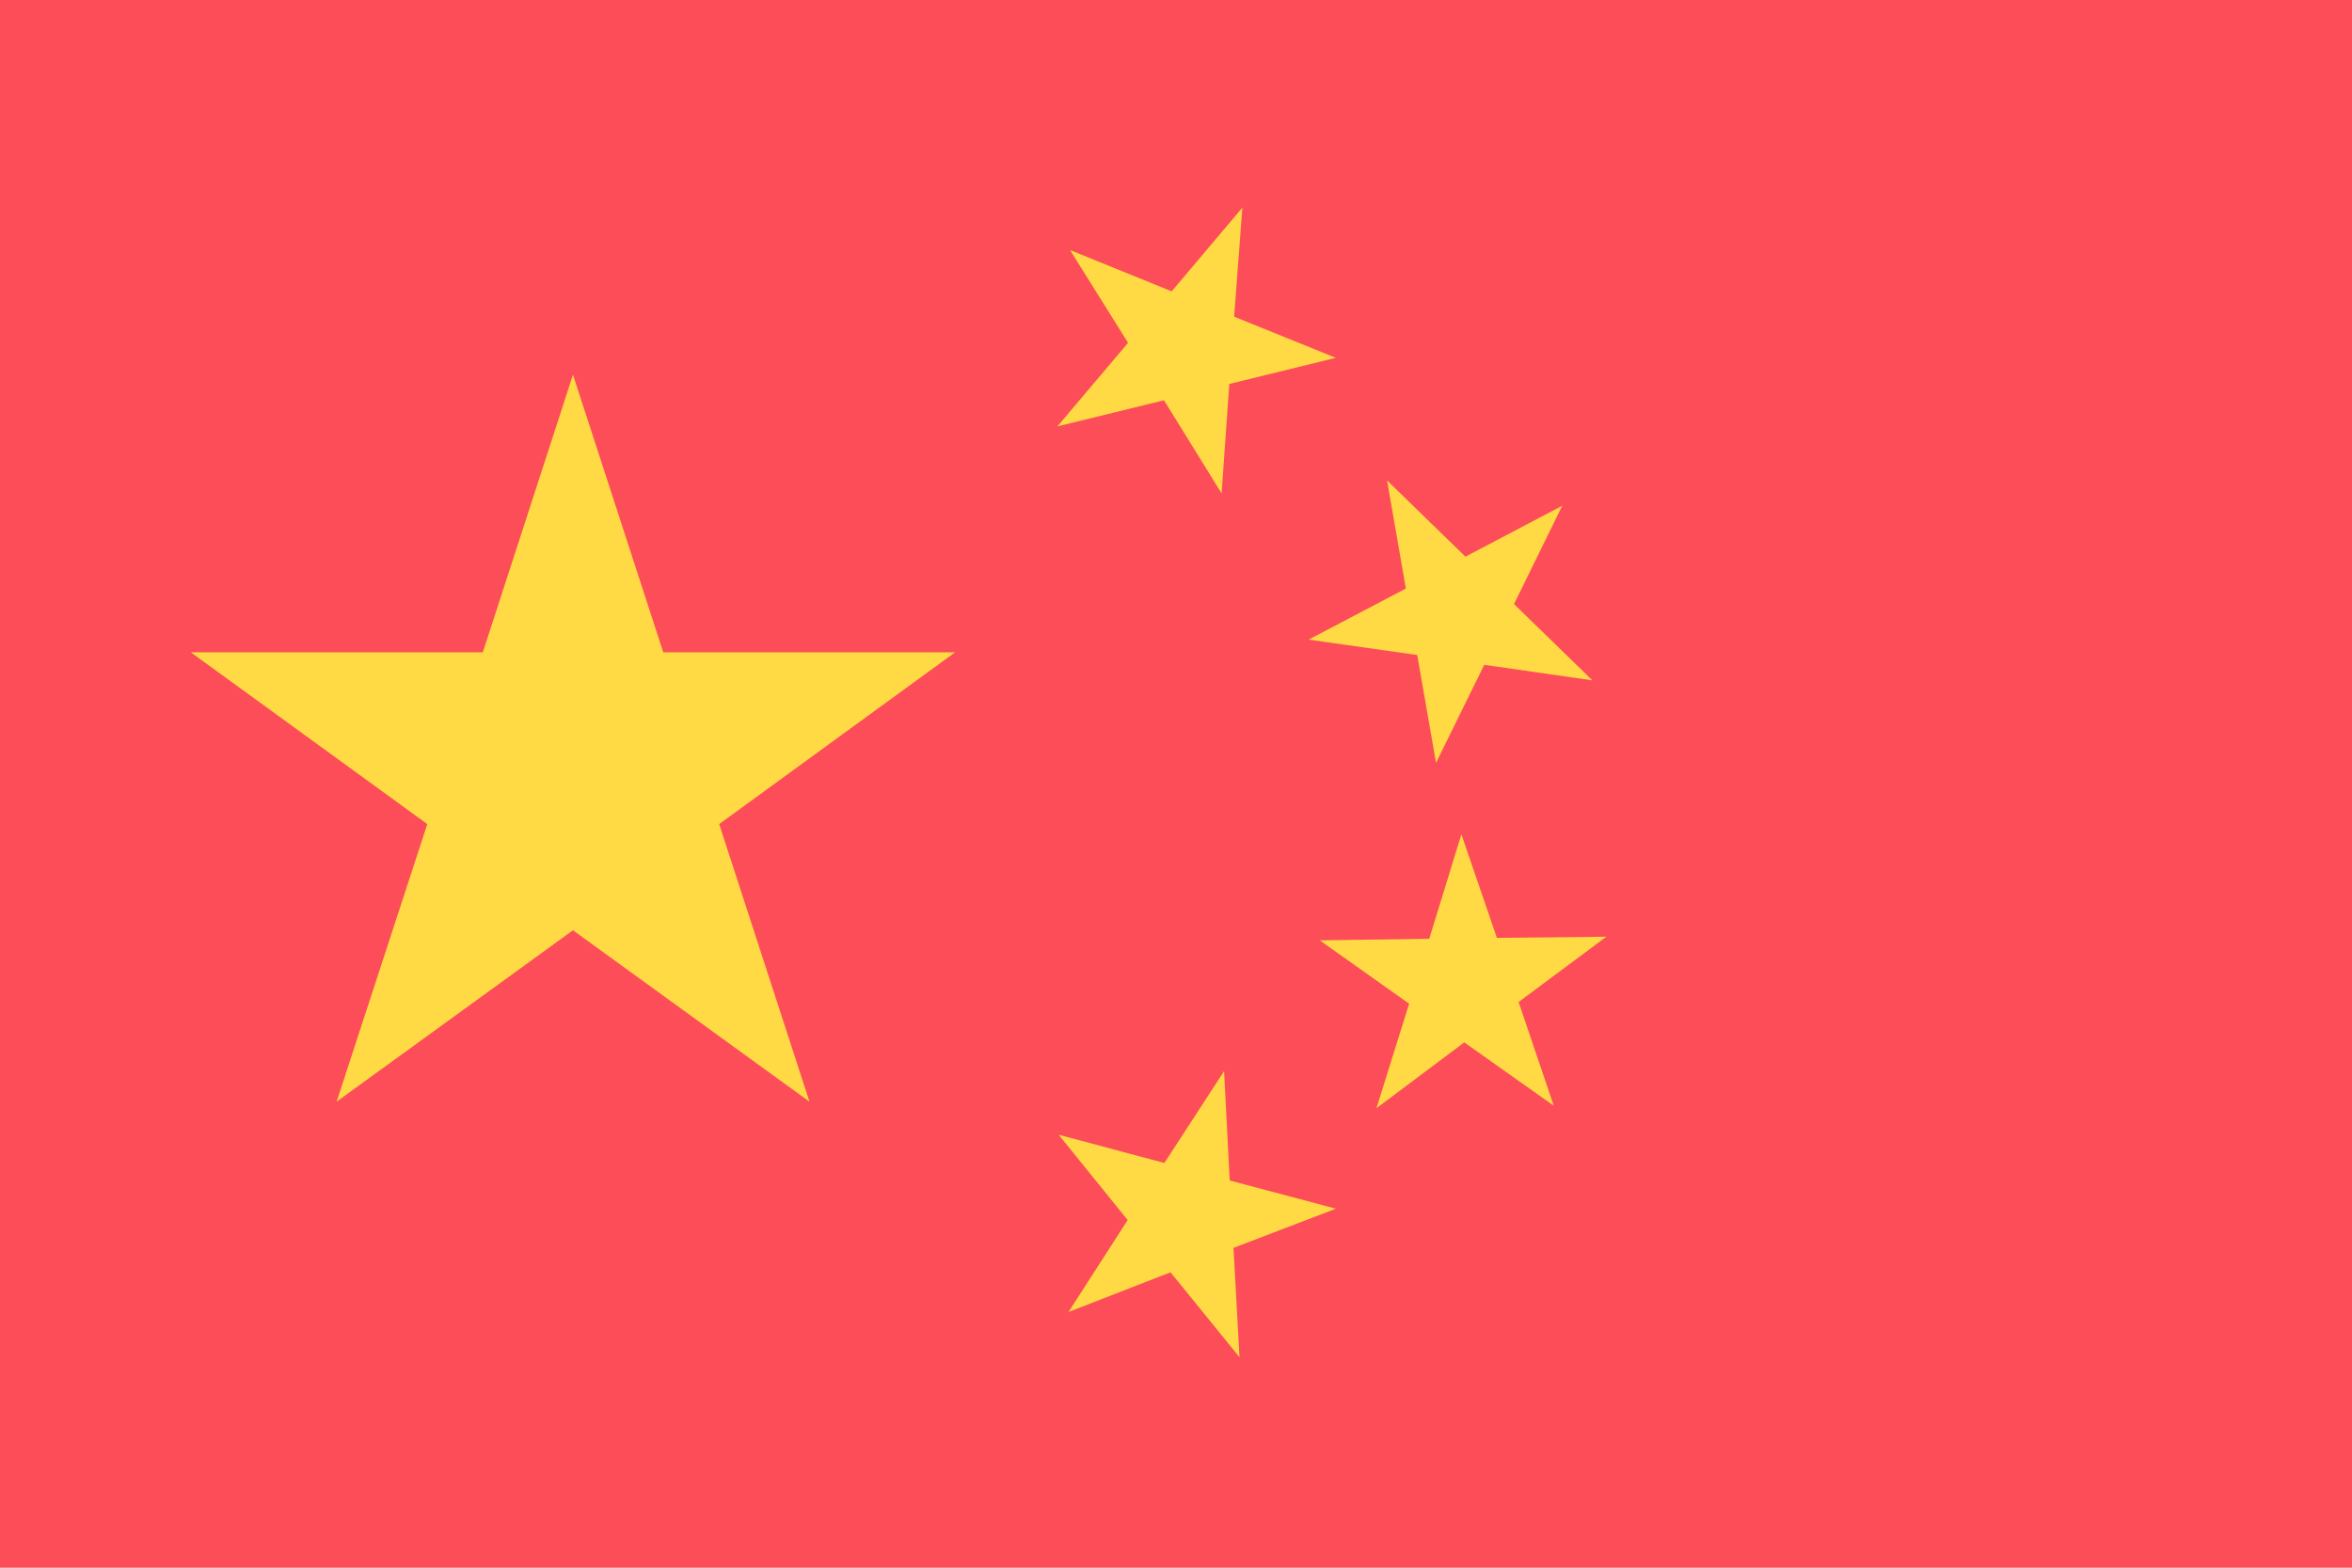 <svg width="18" height="12" viewBox="0 0 18 12" fill="none" xmlns="http://www.w3.org/2000/svg">
<path d="M0 12H18V0H0V12Z" fill="#FC4D59"/>
<path d="M4.385 2.868L5.076 4.993H7.31L5.504 6.308L6.195 8.433L4.385 7.121L2.576 8.433L3.27 6.308L1.46 4.993H3.695L4.385 2.868Z" fill="#FFDA44"/>
<path d="M9.486 10.389L8.958 9.739L8.177 10.043L8.63 9.339L8.102 8.686L8.911 8.902L9.368 8.199L9.411 9.036L10.224 9.252L9.44 9.552L9.486 10.389Z" fill="#FFDA44"/>
<path d="M10.534 8.483L10.784 7.683L10.1 7.198L10.938 7.186L11.184 6.386L11.456 7.179L12.294 7.17L11.622 7.67L11.891 8.464L11.206 7.979L10.534 8.483Z" fill="#FFDA44"/>
<path d="M11.956 3.871L11.587 4.624L12.187 5.208L11.359 5.089L10.99 5.839L10.846 5.014L10.015 4.896L10.759 4.505L10.615 3.677L11.215 4.261L11.956 3.871Z" fill="#FFDA44"/>
<path d="M9.508 1.589L9.445 2.424L10.223 2.739L9.408 2.939L9.349 3.777L8.908 3.064L8.092 3.264L8.633 2.624L8.189 1.914L8.967 2.23L9.508 1.589Z" fill="#FFDA44"/>
</svg>

